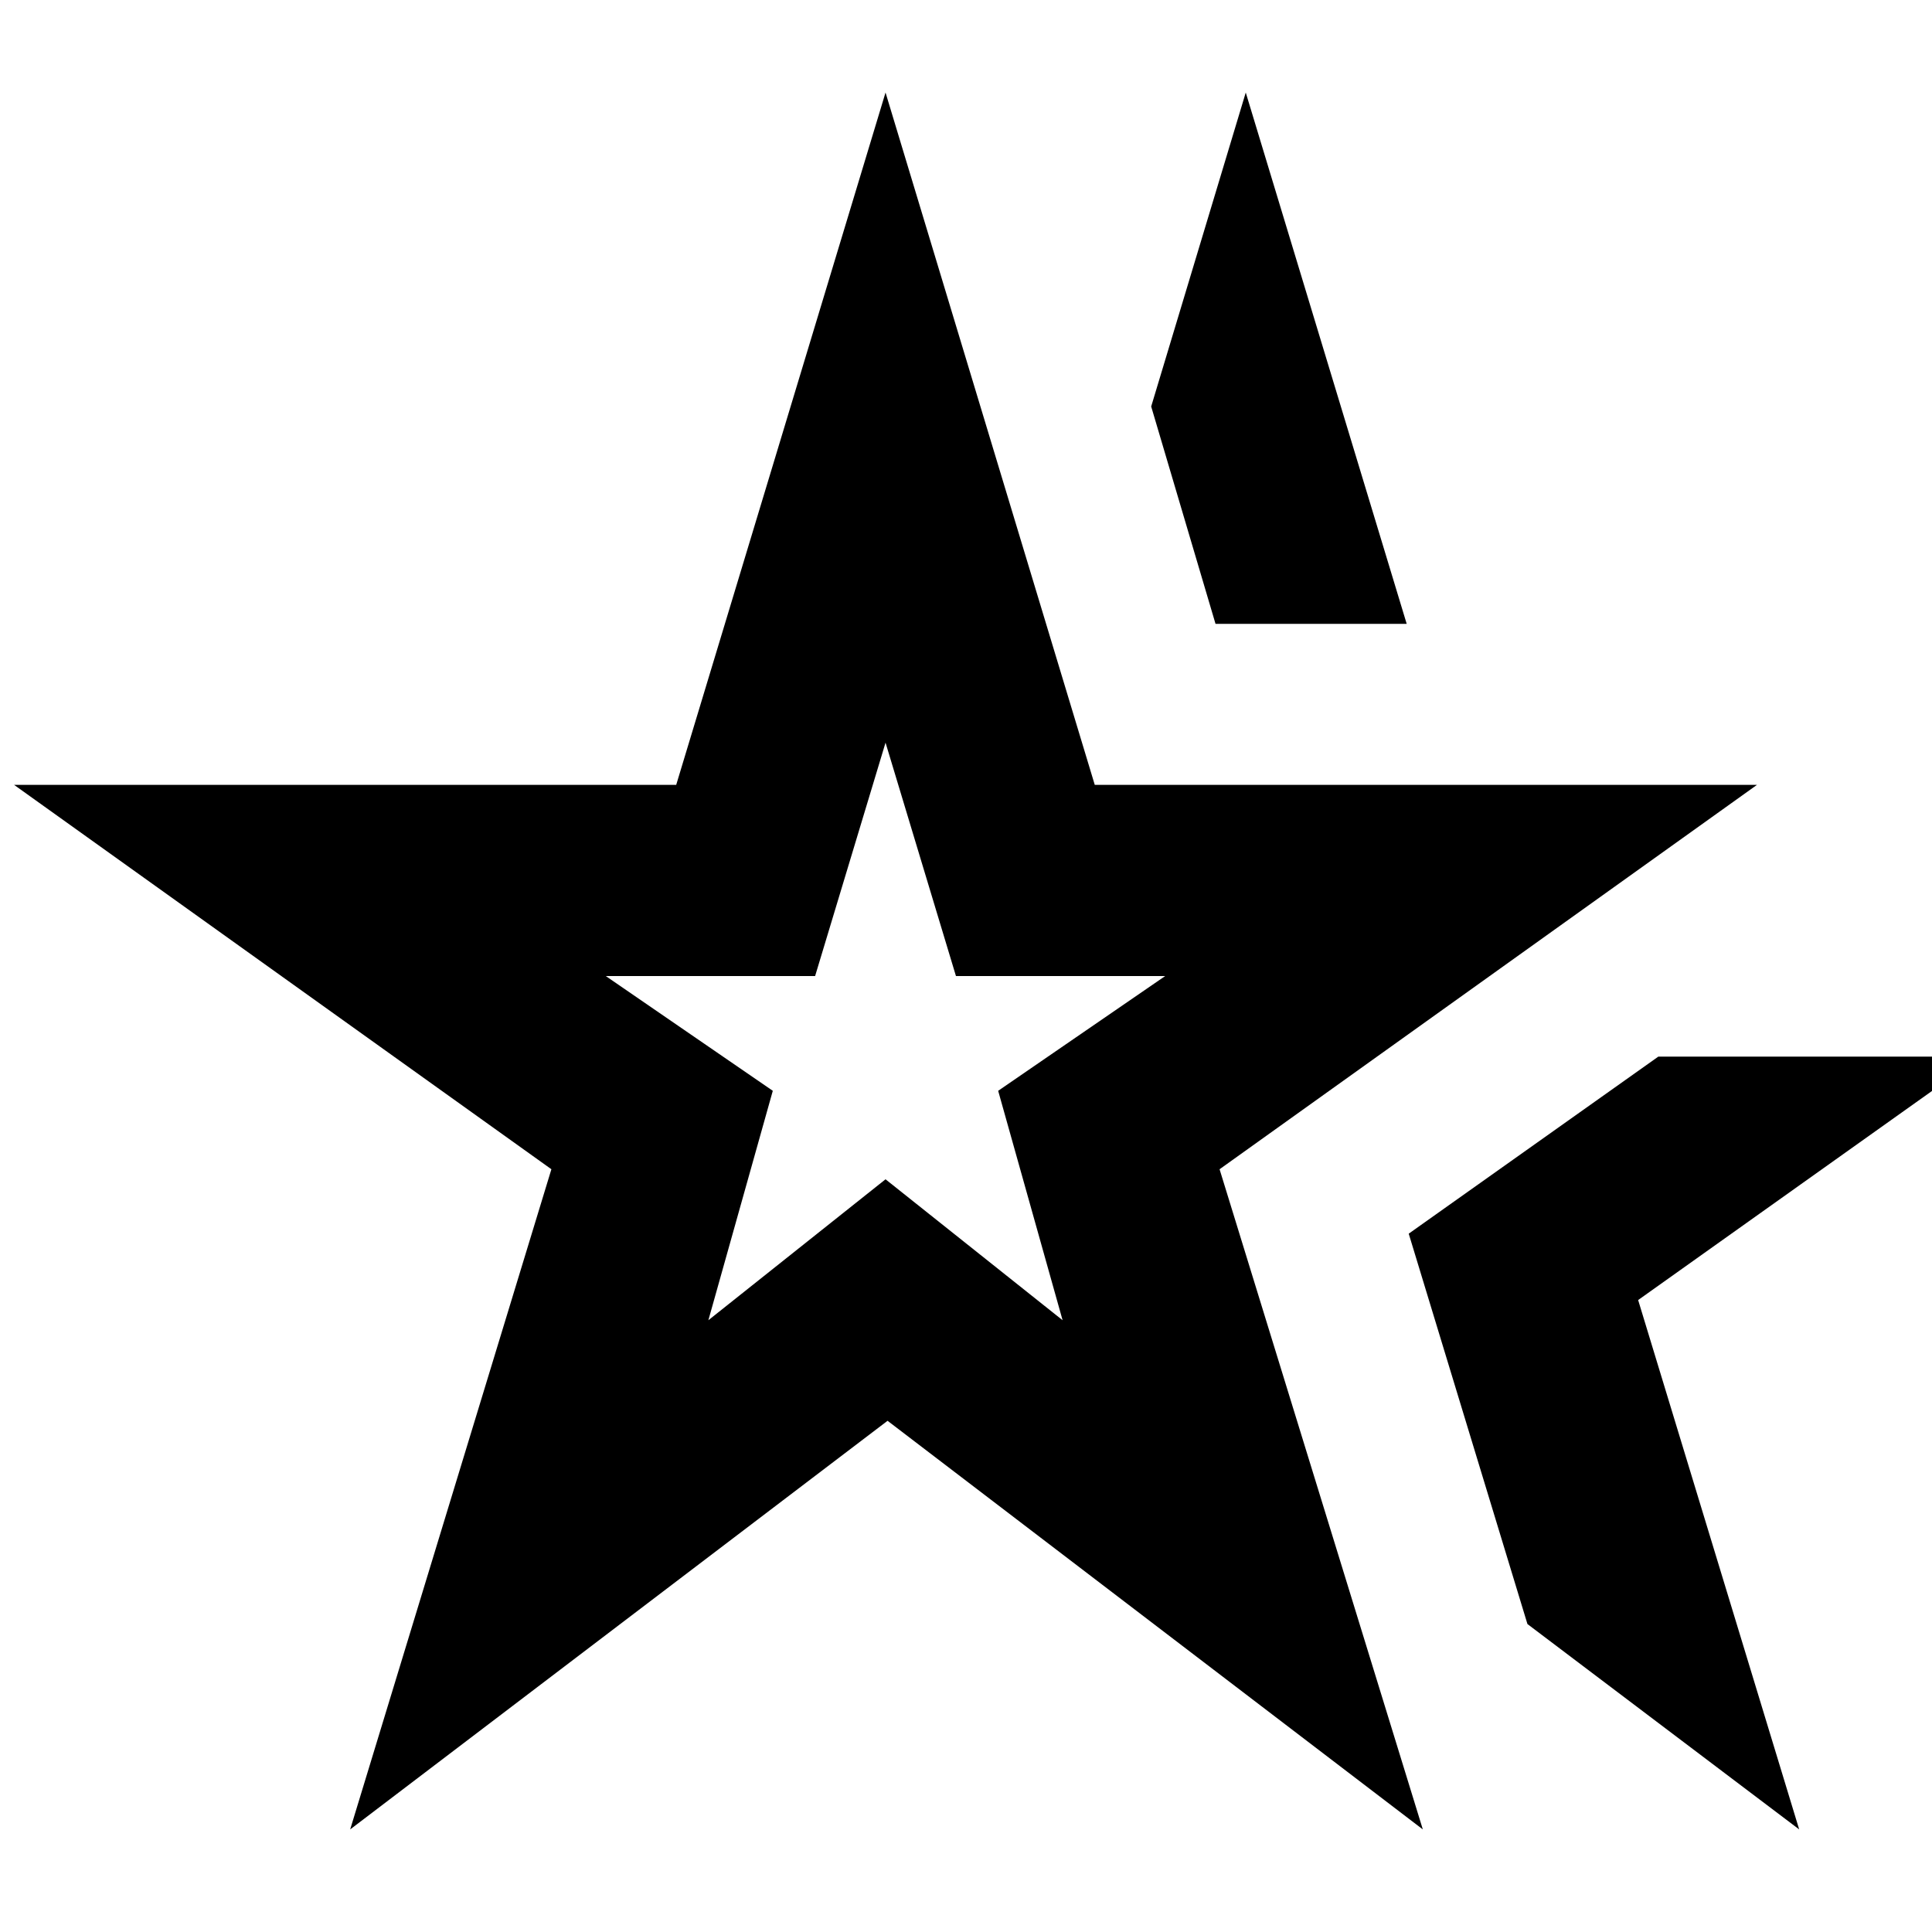 <svg xmlns="http://www.w3.org/2000/svg" height="20" width="20"><path d="M9.167 10.667Zm-5.542 8.271 2.083-6.834L.146 8.125H7L9.167.958l2.166 7.167h6.855l-5.563 3.979 2.104 6.834-5.541-4.23Zm3.708-5.271 1.834-1.459L11 13.667l-.667-2.375 1.729-1.188H9.896l-.729-2.416-.729 2.416H6.271L8 11.292Zm11.292 5.271-2.813-2.126-1.229-4.041 2.584-1.833H20.5l-3.542 2.52Zm-6.042-12.48-.666-2.25.979-3.25 1.666 5.5Z"/></svg>